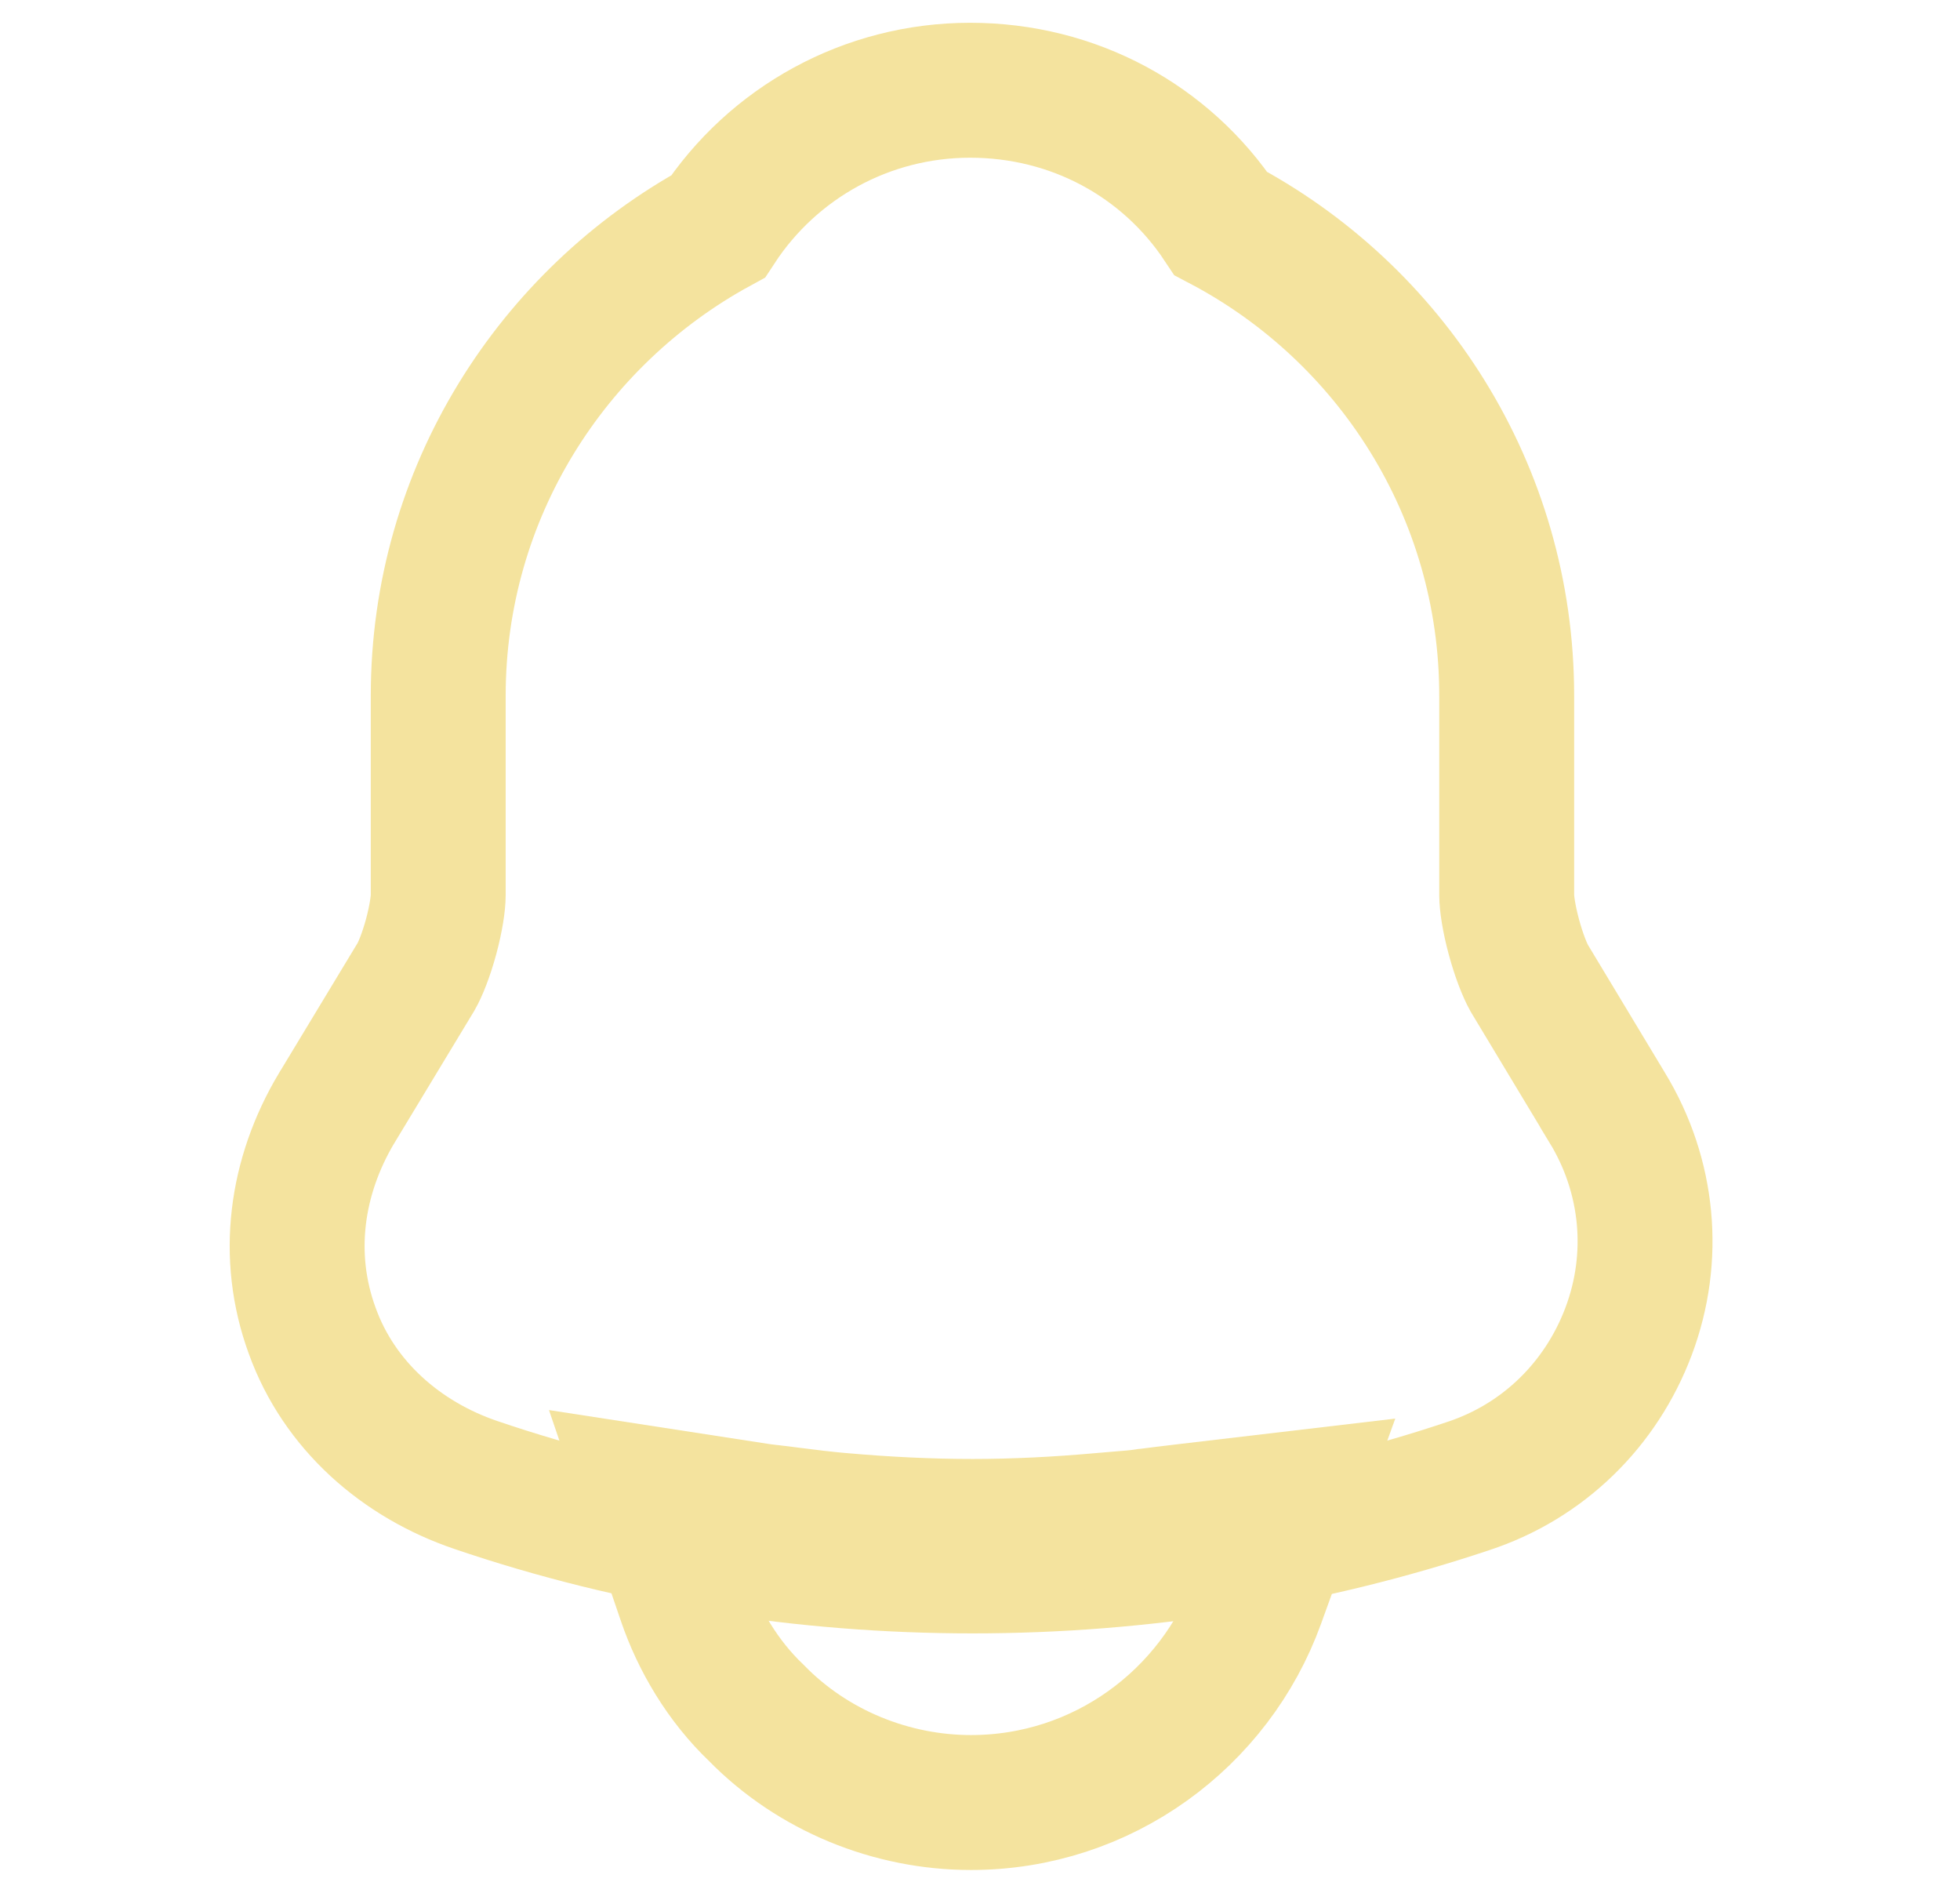 <svg width="29" height="28" viewBox="0 0 29 28" fill="none" xmlns="http://www.w3.org/2000/svg">
<path d="M4.983 16.389L4.983 16.389L4.98 16.393C4.378 17.402 4.214 18.578 4.619 19.684C5.017 20.79 5.937 21.593 7.044 21.968C9.416 22.775 11.905 23.164 14.389 23.164C16.871 23.164 19.358 22.775 21.726 21.982C22.837 21.616 23.69 20.773 24.096 19.695C24.508 18.602 24.395 17.395 23.782 16.388C23.782 16.387 23.781 16.386 23.781 16.386L22.625 14.467C22.559 14.348 22.472 14.128 22.4 13.862C22.325 13.586 22.293 13.357 22.293 13.242V10.29C22.293 7.256 20.572 4.625 18.064 3.307C17.251 2.081 15.884 1.335 14.354 1.335C12.823 1.335 11.436 2.11 10.624 3.35C8.169 4.689 6.484 7.292 6.484 10.29V13.242C6.484 13.357 6.452 13.586 6.378 13.859C6.305 14.127 6.218 14.341 6.156 14.448L4.983 16.389Z" stroke="#F4E39E" stroke-width="1.996"/>
<path d="M18.606 23.685L19.156 22.165L17.551 22.354C17.349 22.378 17.159 22.401 16.973 22.425L16.972 22.425L16.96 22.426L16.948 22.428C16.823 22.447 16.715 22.455 16.575 22.466C16.492 22.473 16.397 22.48 16.281 22.491C15.652 22.547 15.018 22.58 14.389 22.58C13.746 22.58 13.099 22.547 12.458 22.491L12.458 22.491L12.454 22.491C12.2 22.469 11.942 22.437 11.677 22.403C11.588 22.39 11.502 22.381 11.433 22.373C11.428 22.372 11.422 22.372 11.417 22.371C11.338 22.362 11.281 22.355 11.227 22.347L9.599 22.096L10.131 23.656C10.337 24.259 10.693 24.865 11.191 25.339C12.026 26.194 13.191 26.664 14.366 26.664C16.318 26.664 17.978 25.418 18.606 23.685Z" stroke="#F4E39E" stroke-width="1.996"/>
</svg>
